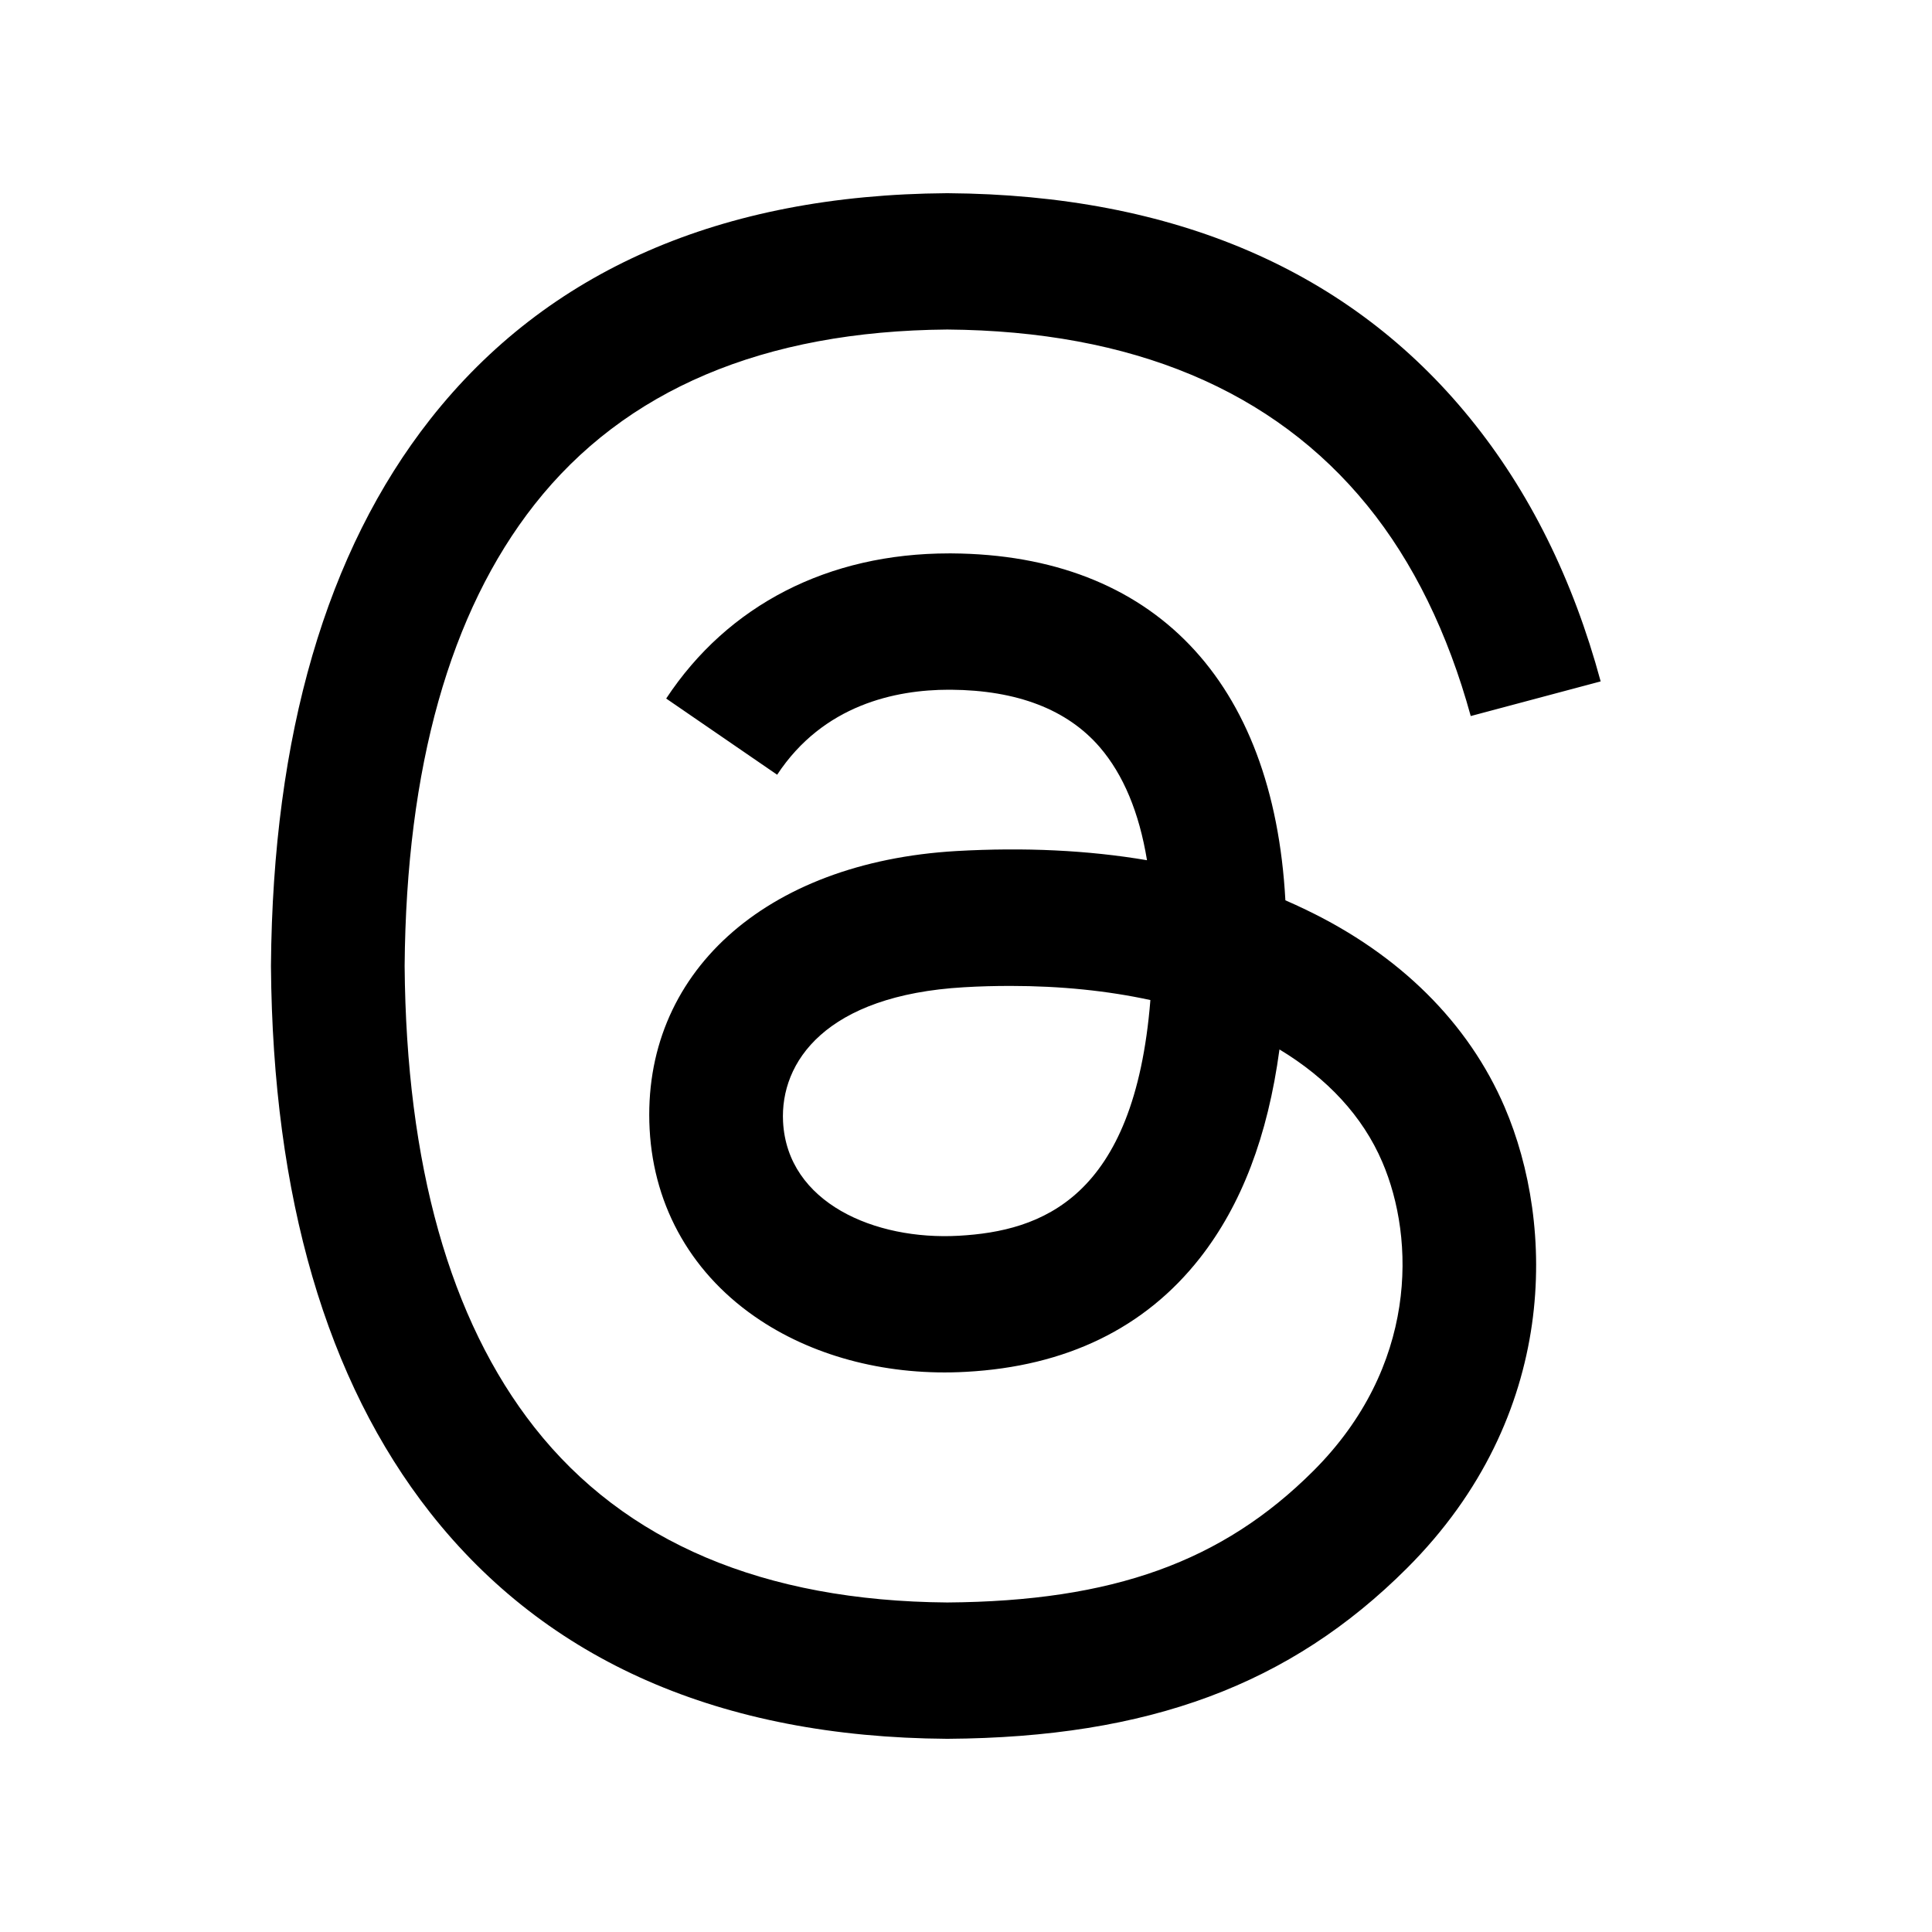 <svg width="16" height="16" viewBox="0 0 16 16" fill="none" xmlns="http://www.w3.org/2000/svg">
<path d="M10.813 7.533C10.758 7.506 10.702 7.481 10.645 7.456C10.546 5.636 9.552 4.594 7.881 4.583C7.874 4.583 7.866 4.583 7.859 4.583C6.86 4.583 6.029 5.009 5.517 5.785L6.436 6.416C6.818 5.836 7.418 5.712 7.859 5.712C7.864 5.712 7.869 5.712 7.874 5.712C8.424 5.716 8.839 5.876 9.108 6.188C9.303 6.415 9.434 6.728 9.499 7.124C9.011 7.041 8.484 7.016 7.92 7.048C6.332 7.14 5.311 8.066 5.38 9.353C5.415 10.006 5.74 10.567 6.296 10.934C6.765 11.244 7.37 11.396 7.999 11.361C8.83 11.316 9.481 10.999 9.936 10.42C10.281 9.98 10.499 9.41 10.596 8.691C10.992 8.93 11.285 9.244 11.447 9.622C11.723 10.264 11.739 11.32 10.877 12.181C10.123 12.934 9.216 13.261 7.845 13.271C6.324 13.259 5.174 12.772 4.426 11.821C3.726 10.931 3.364 9.645 3.351 8C3.364 6.355 3.726 5.069 4.426 4.179C5.174 3.228 6.324 2.741 7.845 2.729C9.376 2.741 10.546 3.231 11.323 4.186C11.704 4.654 11.991 5.243 12.18 5.93L13.256 5.643C13.027 4.797 12.666 4.069 12.175 3.465C11.18 2.24 9.724 1.613 7.849 1.6H7.841C5.969 1.613 4.53 2.243 3.563 3.472C2.703 4.566 2.259 6.088 2.244 7.996L2.244 8L2.244 8.005C2.259 9.912 2.703 11.434 3.563 12.528C4.53 13.757 5.969 14.387 7.841 14.4H7.849C9.513 14.389 10.685 13.953 11.652 12.987C12.916 11.724 12.878 10.141 12.461 9.169C12.162 8.472 11.592 7.906 10.813 7.533ZM7.94 10.234C7.244 10.273 6.521 9.961 6.485 9.291C6.459 8.795 6.838 8.242 7.983 8.176C8.114 8.168 8.242 8.165 8.369 8.165C8.784 8.165 9.173 8.205 9.527 8.282C9.395 9.929 8.621 10.196 7.94 10.234Z" fill="black"/>
</svg>
